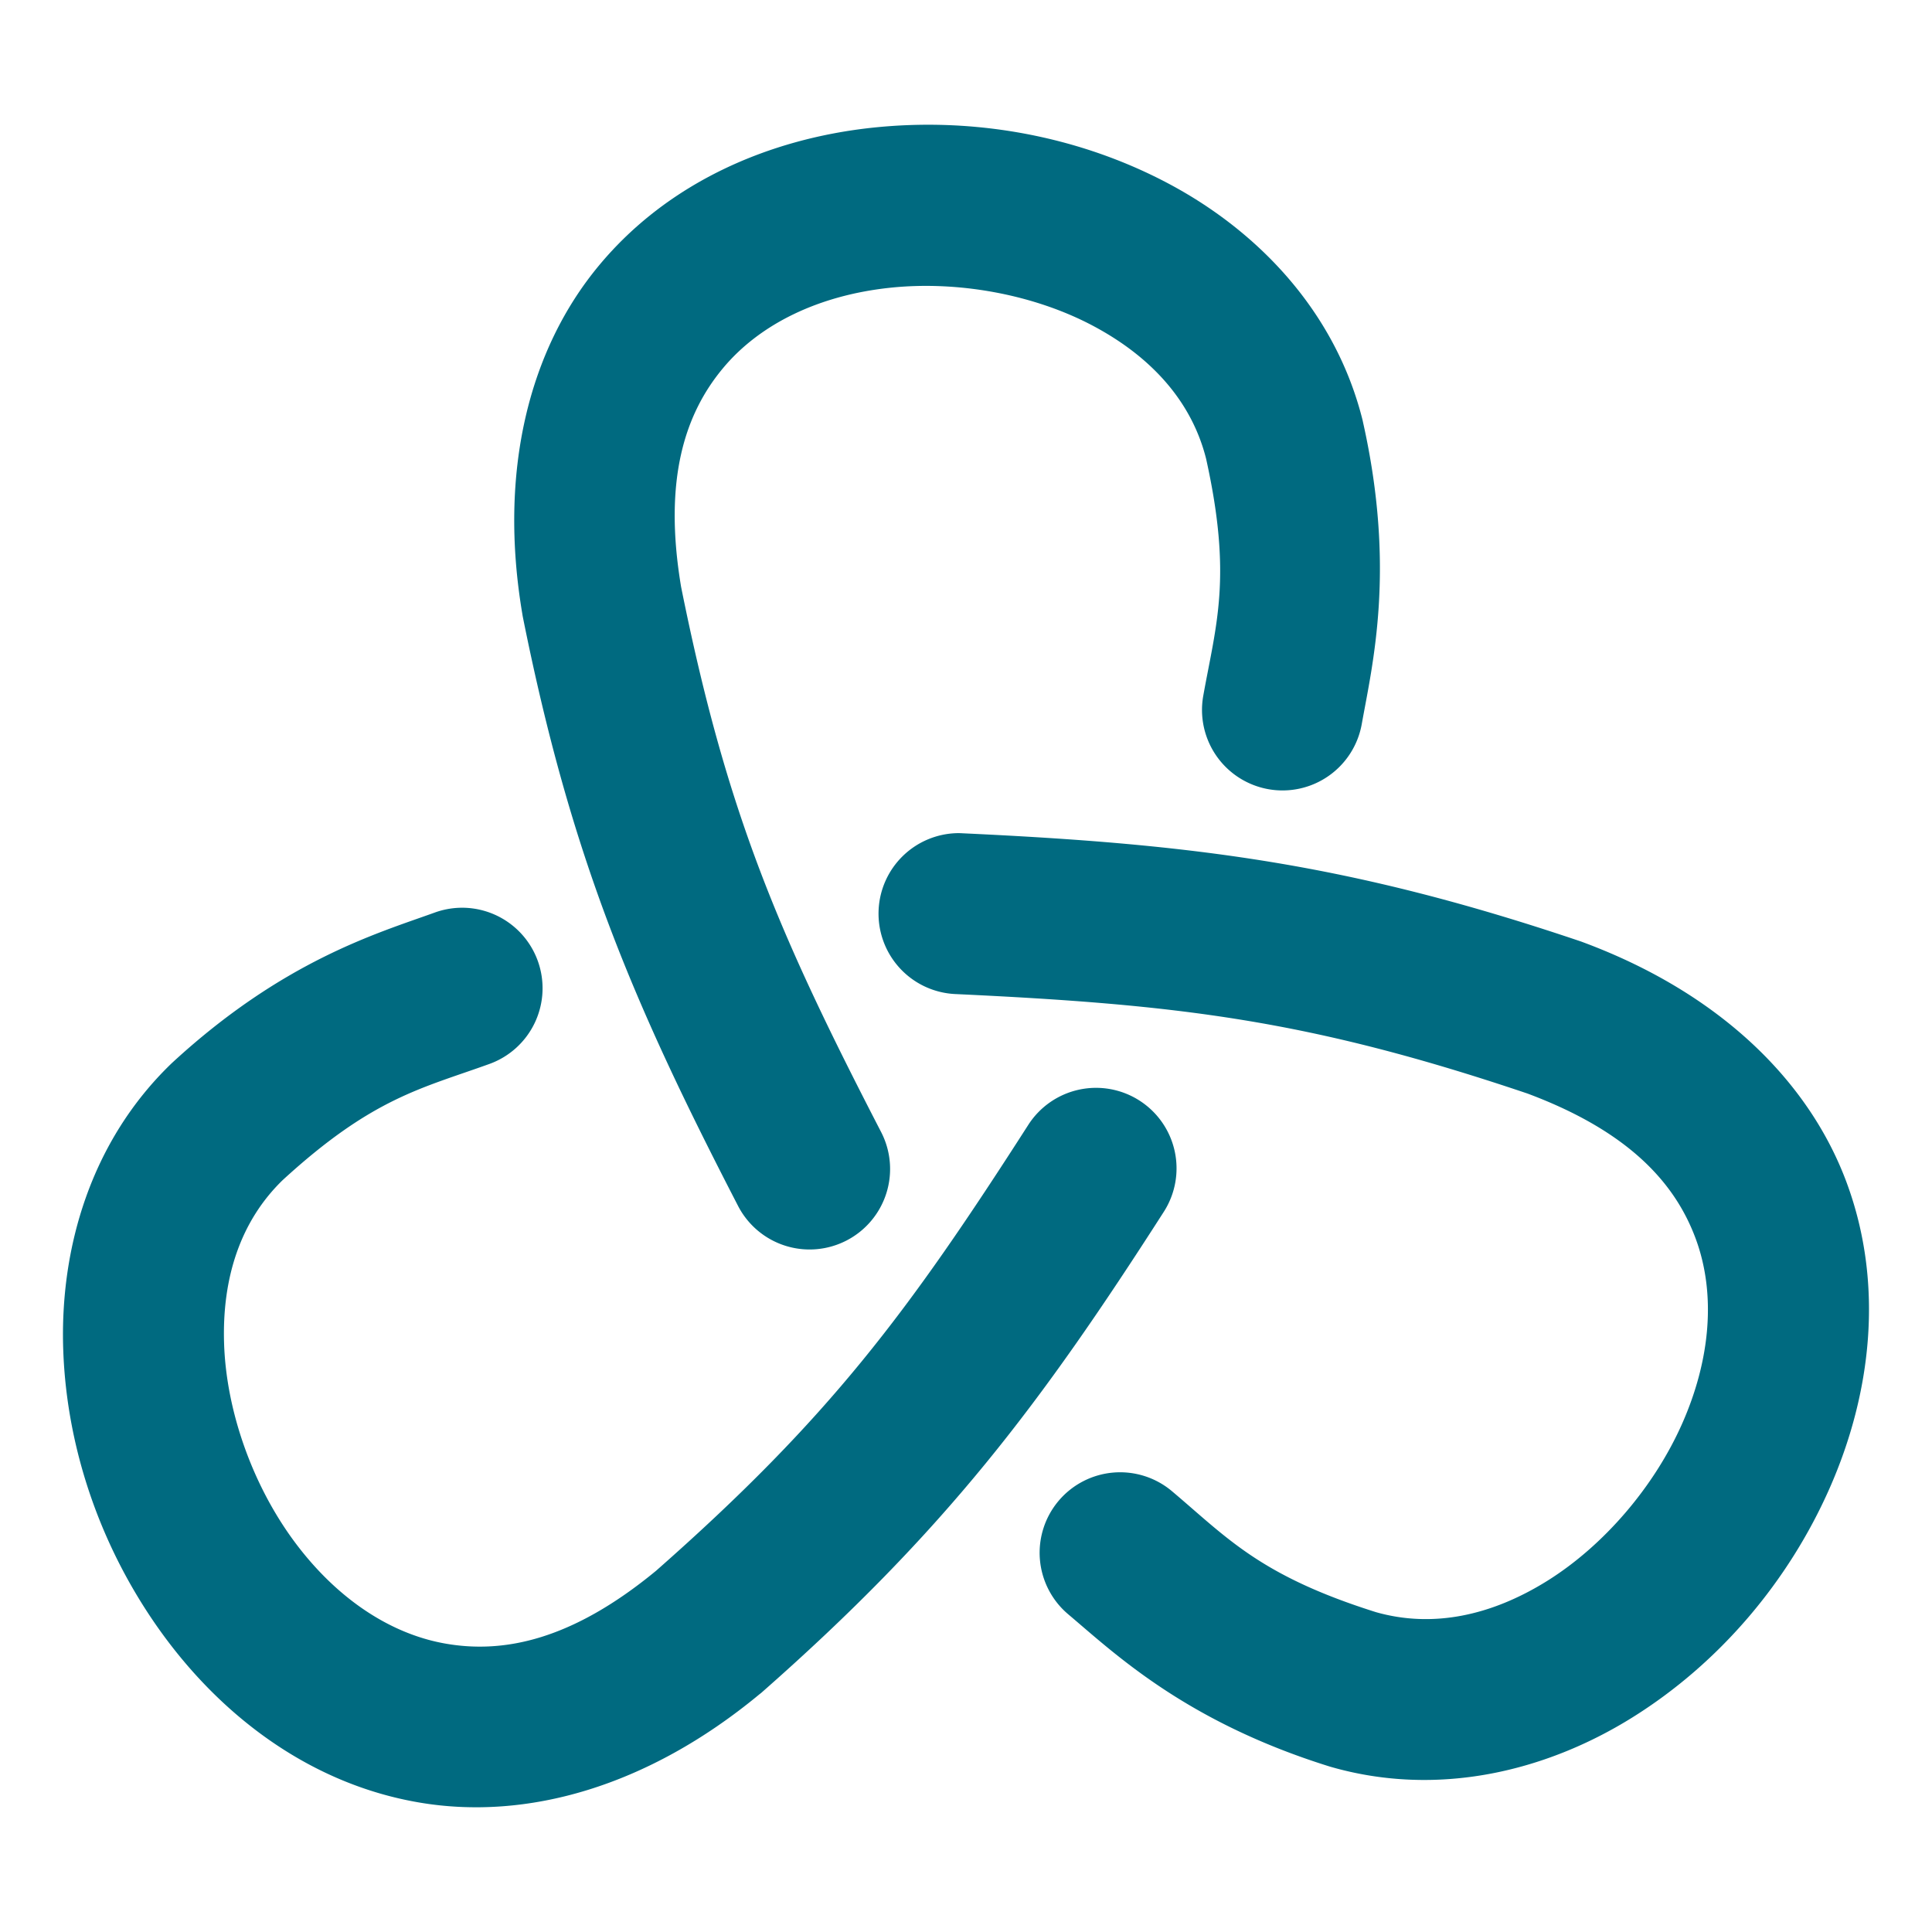 <svg xmlns="http://www.w3.org/2000/svg" width="48" height="48">
	<path d="m 22.605,3.107 c -0.318,0.011 -0.637,0.034 -0.953,0.068 -2.533,0.276 -5.045,1.342 -6.773,3.424 -1.729,2.082 -2.504,5.106 -1.9,8.666 a 2,2 0 0 0 0.01,0.059 c 1.198,5.98 2.738,9.587 5.348,14.637 a 2,2 0 0 0 2.695,0.859 2,2 0 0 0 0.859,-2.695 c -2.546,-4.927 -3.839,-7.923 -4.969,-13.543 -0.45,-2.681 0.104,-4.307 1.035,-5.428 0.933,-1.124 2.412,-1.815 4.129,-2.002 1.717,-0.187 3.611,0.167 5.074,0.945 1.458,0.776 2.448,1.885 2.805,3.299 0.654,2.95 0.248,4.114 -0.07,5.889 a 2,2 0 0 0 1.617,2.322 2,2 0 0 0 2.32,-1.615 c 0.269,-1.501 0.849,-3.857 0.031,-7.506 a 2,2 0 0 0 -0.01,-0.047 C 33.184,7.76 31.281,5.759 29.04,4.566 27.08,3.523 24.833,3.029 22.605,3.107 Z m 1.197,17.592 a 2,2 0 0 0 -1.973,1.908 2,2 0 0 0 1.904,2.09 c 5.541,0.259 8.782,0.639 14.215,2.471 2.545,0.95 3.677,2.243 4.182,3.609 0.506,1.37 0.366,2.995 -0.33,4.576 -0.696,1.581 -1.952,3.044 -3.357,3.922 -1.401,0.874 -2.854,1.176 -4.256,0.779 -2.885,-0.909 -3.69,-1.841 -5.068,-3.004 a 2,2 0 0 0 -2.818,0.238 2,2 0 0 0 0.238,2.818 c 1.165,0.983 2.915,2.663 6.484,3.779 a 2,2 0 0 0 0.047,0.014 c 2.655,0.761 5.337,0.112 7.49,-1.232 2.153,-1.344 3.873,-3.37 4.9,-5.701 1.027,-2.331 1.36,-5.04 0.422,-7.578 -0.938,-2.538 -3.171,-4.723 -6.557,-5.98 a 2,2 0 0 0 -0.055,-0.02 C 33.493,21.436 29.599,20.968 23.921,20.703 a 2,2 0 0 0 -0.119,-0.004 z m -12.369,1.854 a 2,2 0 0 0 -0.631,0.119 c -1.434,0.517 -3.764,1.192 -6.516,3.725 a 2,2 0 0 0 -0.035,0.033 c -1.986,1.919 -2.767,4.567 -2.68,7.104 0.087,2.537 0.985,5.041 2.49,7.096 1.506,2.055 3.682,3.696 6.35,4.152 2.667,0.456 5.675,-0.385 8.457,-2.688 a 2,2 0 0 0 0.047,-0.037 c 4.58,-4.027 6.932,-7.166 10,-11.951 a 2,2 0 0 0 -0.604,-2.762 2,2 0 0 0 -2.764,0.604 c -2.995,4.67 -4.943,7.287 -9.248,11.078 -2.094,1.726 -3.778,2.058 -5.213,1.812 -1.44,-0.246 -2.778,-1.181 -3.799,-2.574 -1.021,-1.394 -1.662,-3.211 -1.719,-4.867 -0.057,-1.649 0.408,-3.058 1.451,-4.074 2.23,-2.045 3.442,-2.277 5.139,-2.889 a 2,2 0 0 0 1.203,-2.561 2,2 0 0 0 -1.93,-1.32 z" fill="#006A80"/>
</svg>
